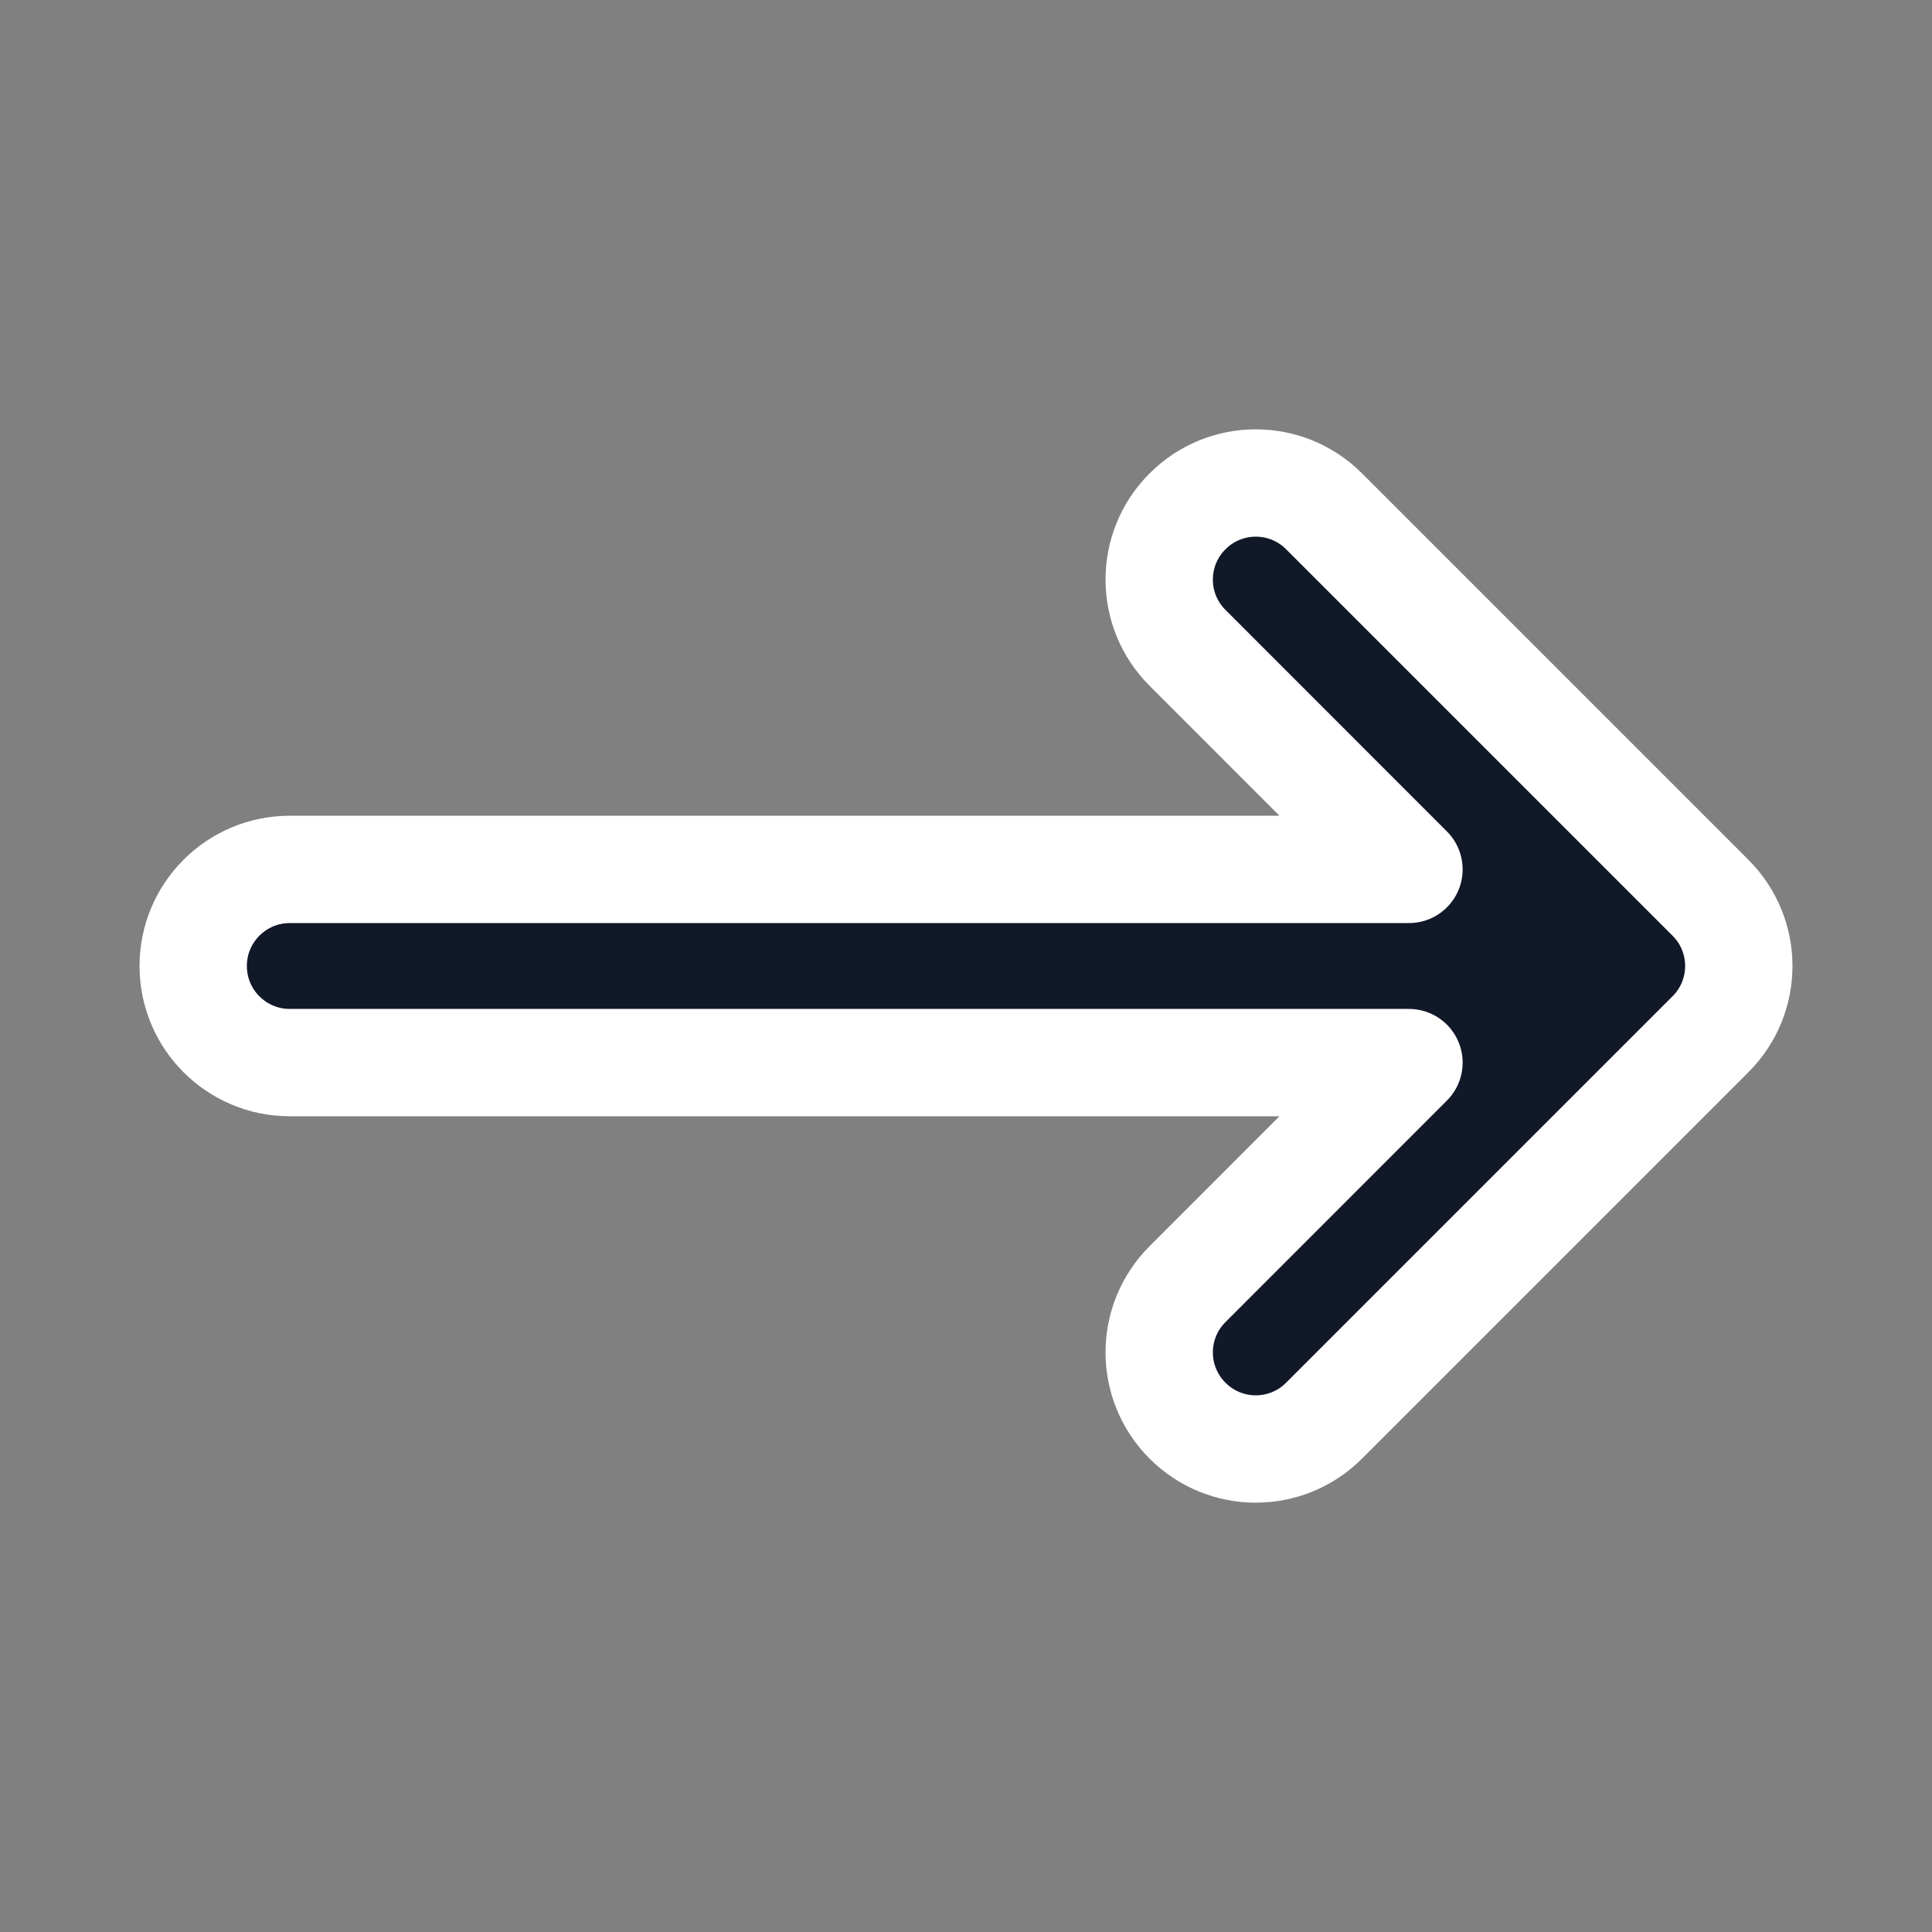 <svg width="18" height="18" viewBox="0 0 18 18" fill="none" xmlns="http://www.w3.org/2000/svg">
<rect x="0" y="0" width="18" height="18" fill="#808080" stroke="none"/>
<path fill-rule="evenodd" clip-rule="evenodd" d="M11.064 4.764C11.415 4.412 11.985 4.412 12.336 4.764L15.936 8.364C16.288 8.715 16.288 9.285 15.936 9.636L12.336 13.236C11.985 13.588 11.415 13.588 11.064 13.236C10.712 12.885 10.712 12.315 11.064 11.964L13.127 9.9H2.7C2.203 9.9 1.8 9.497 1.8 9C1.8 8.503 2.203 8.1 2.7 8.1H13.127L11.064 6.036C10.712 5.685 10.712 5.115 11.064 4.764Z" fill="#111827" stroke="white" stroke-linecap="round" stroke-linejoin="round"/>
</svg>
